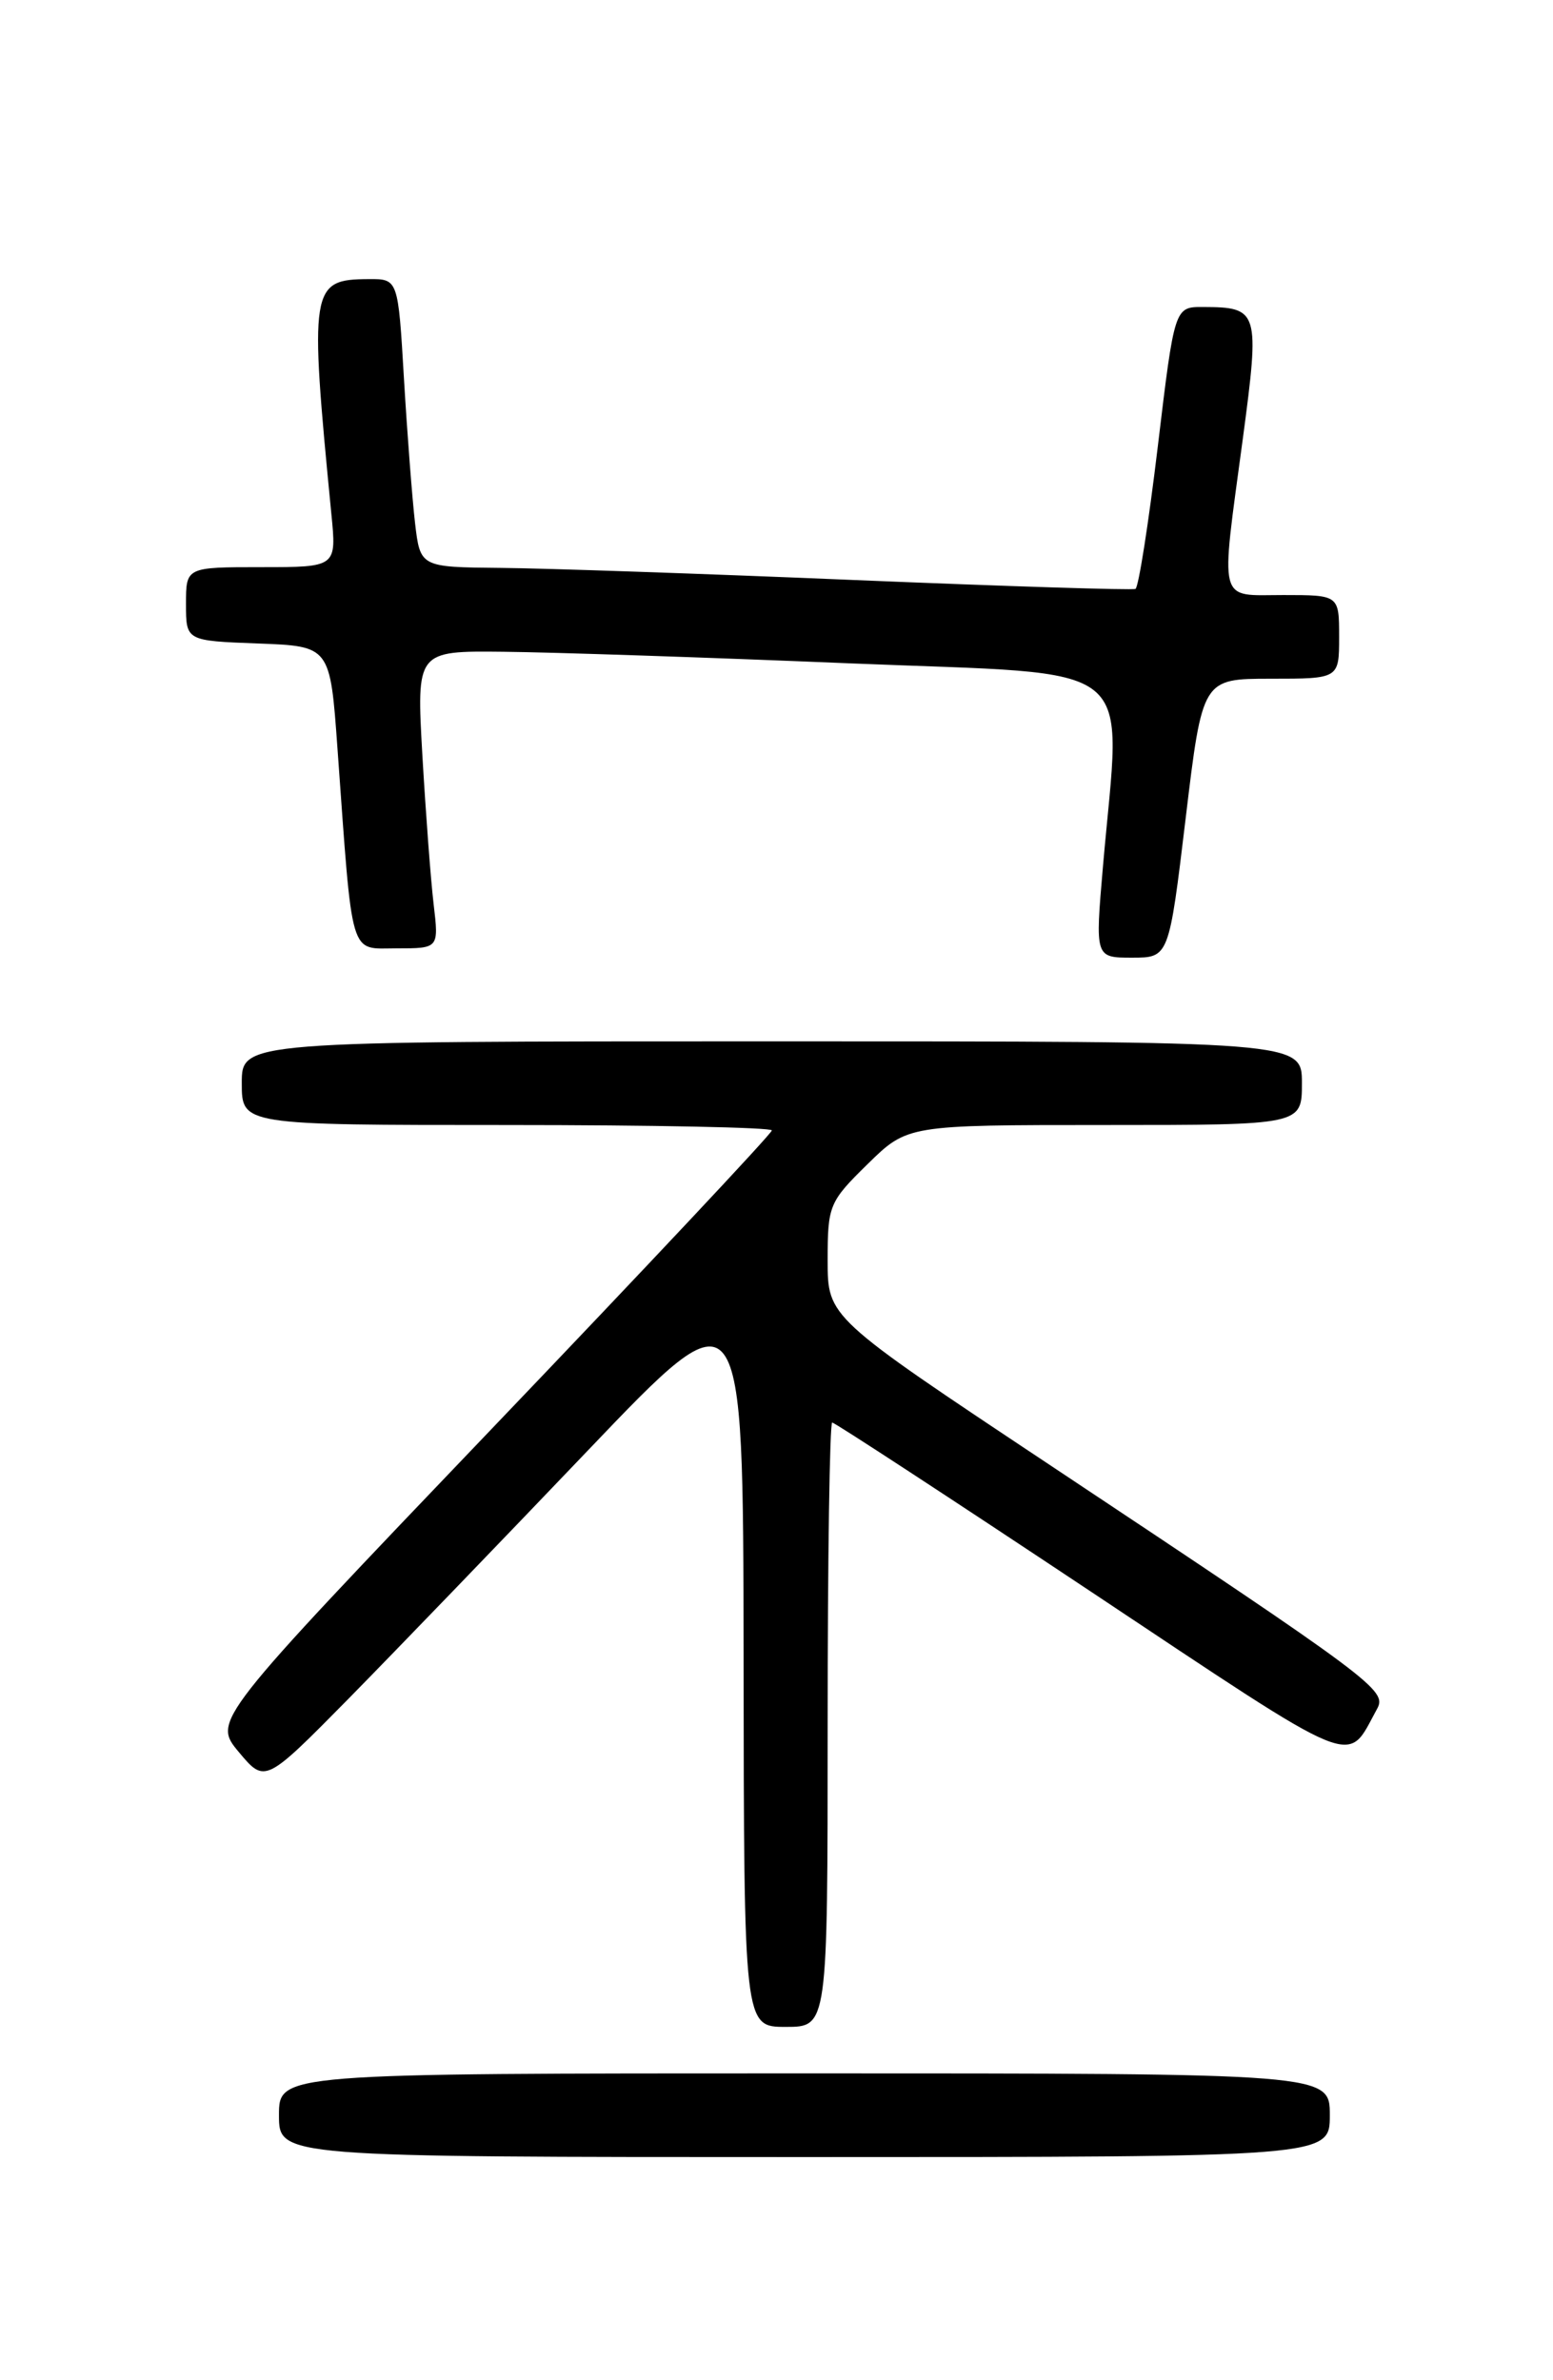 <?xml version="1.0" encoding="UTF-8" standalone="no"?>
<!DOCTYPE svg PUBLIC "-//W3C//DTD SVG 1.1//EN" "http://www.w3.org/Graphics/SVG/1.1/DTD/svg11.dtd" >
<svg xmlns="http://www.w3.org/2000/svg" xmlns:xlink="http://www.w3.org/1999/xlink" version="1.1" viewBox="0 0 167 256">
 <g >
 <path fill="currentColor"
d=" M 143.00 227.50 C 143.00 223.00 143.00 223.00 86.50 223.00 C 30.00 223.00 30.00 223.00 30.00 227.50 C 30.00 232.00 30.00 232.00 86.50 232.00 C 143.00 232.00 143.00 232.00 143.00 227.50 Z  M 89.00 185.50 C 89.00 167.62 89.22 153.00 89.49 153.00 C 89.76 153.00 102.22 161.15 117.18 171.10 C 146.68 190.73 144.71 189.92 148.08 183.80 C 149.18 181.80 147.89 180.83 112.75 157.47 C 89.00 141.68 89.00 141.68 89.00 135.55 C 89.00 129.65 89.16 129.26 93.29 125.21 C 97.58 121.00 97.58 121.00 118.79 121.00 C 140.00 121.00 140.00 121.00 140.00 116.50 C 140.00 112.00 140.00 112.00 83.00 112.00 C 26.00 112.00 26.00 112.00 26.00 116.50 C 26.00 121.00 26.00 121.00 54.50 121.00 C 70.18 121.00 83.00 121.26 83.00 121.58 C 83.00 121.91 69.47 136.32 52.93 153.62 C 22.87 185.07 22.87 185.07 25.68 188.44 C 28.50 191.81 28.50 191.81 37.52 182.66 C 42.47 177.62 54.04 165.62 63.22 156.00 C 79.92 138.50 79.92 138.50 79.96 178.25 C 80.00 218.00 80.00 218.00 84.50 218.00 C 89.00 218.00 89.00 218.00 89.00 185.50 Z  M 127.50 88.00 C 129.30 73.00 129.30 73.00 136.65 73.00 C 144.00 73.00 144.00 73.00 144.00 68.50 C 144.00 64.00 144.00 64.00 138.00 64.00 C 130.90 64.00 131.22 65.26 133.65 47.15 C 135.48 33.44 135.36 33.04 129.40 33.02 C 126.30 33.00 126.30 33.00 124.50 48.04 C 123.51 56.30 122.43 63.19 122.10 63.34 C 121.77 63.49 108.22 63.06 92.00 62.39 C 75.78 61.71 58.60 61.12 53.84 61.08 C 45.19 61.00 45.19 61.00 44.63 56.25 C 44.33 53.64 43.79 46.66 43.44 40.75 C 42.81 30.00 42.81 30.00 39.65 30.02 C 33.38 30.05 33.25 30.86 35.63 55.25 C 36.20 61.00 36.20 61.00 28.10 61.00 C 20.00 61.00 20.00 61.00 20.00 64.96 C 20.00 68.92 20.00 68.92 27.75 69.21 C 35.50 69.50 35.50 69.50 36.29 80.50 C 37.95 103.46 37.51 102.00 42.67 102.00 C 47.19 102.00 47.19 102.00 46.63 97.25 C 46.32 94.64 45.78 87.44 45.42 81.25 C 44.78 70.00 44.78 70.00 54.14 70.10 C 59.29 70.15 76.10 70.71 91.50 71.35 C 123.17 72.65 120.56 70.54 118.60 93.25 C 117.76 103.00 117.76 103.00 121.73 103.00 C 125.70 103.00 125.70 103.00 127.50 88.00 Z "/>
</g>
</svg>